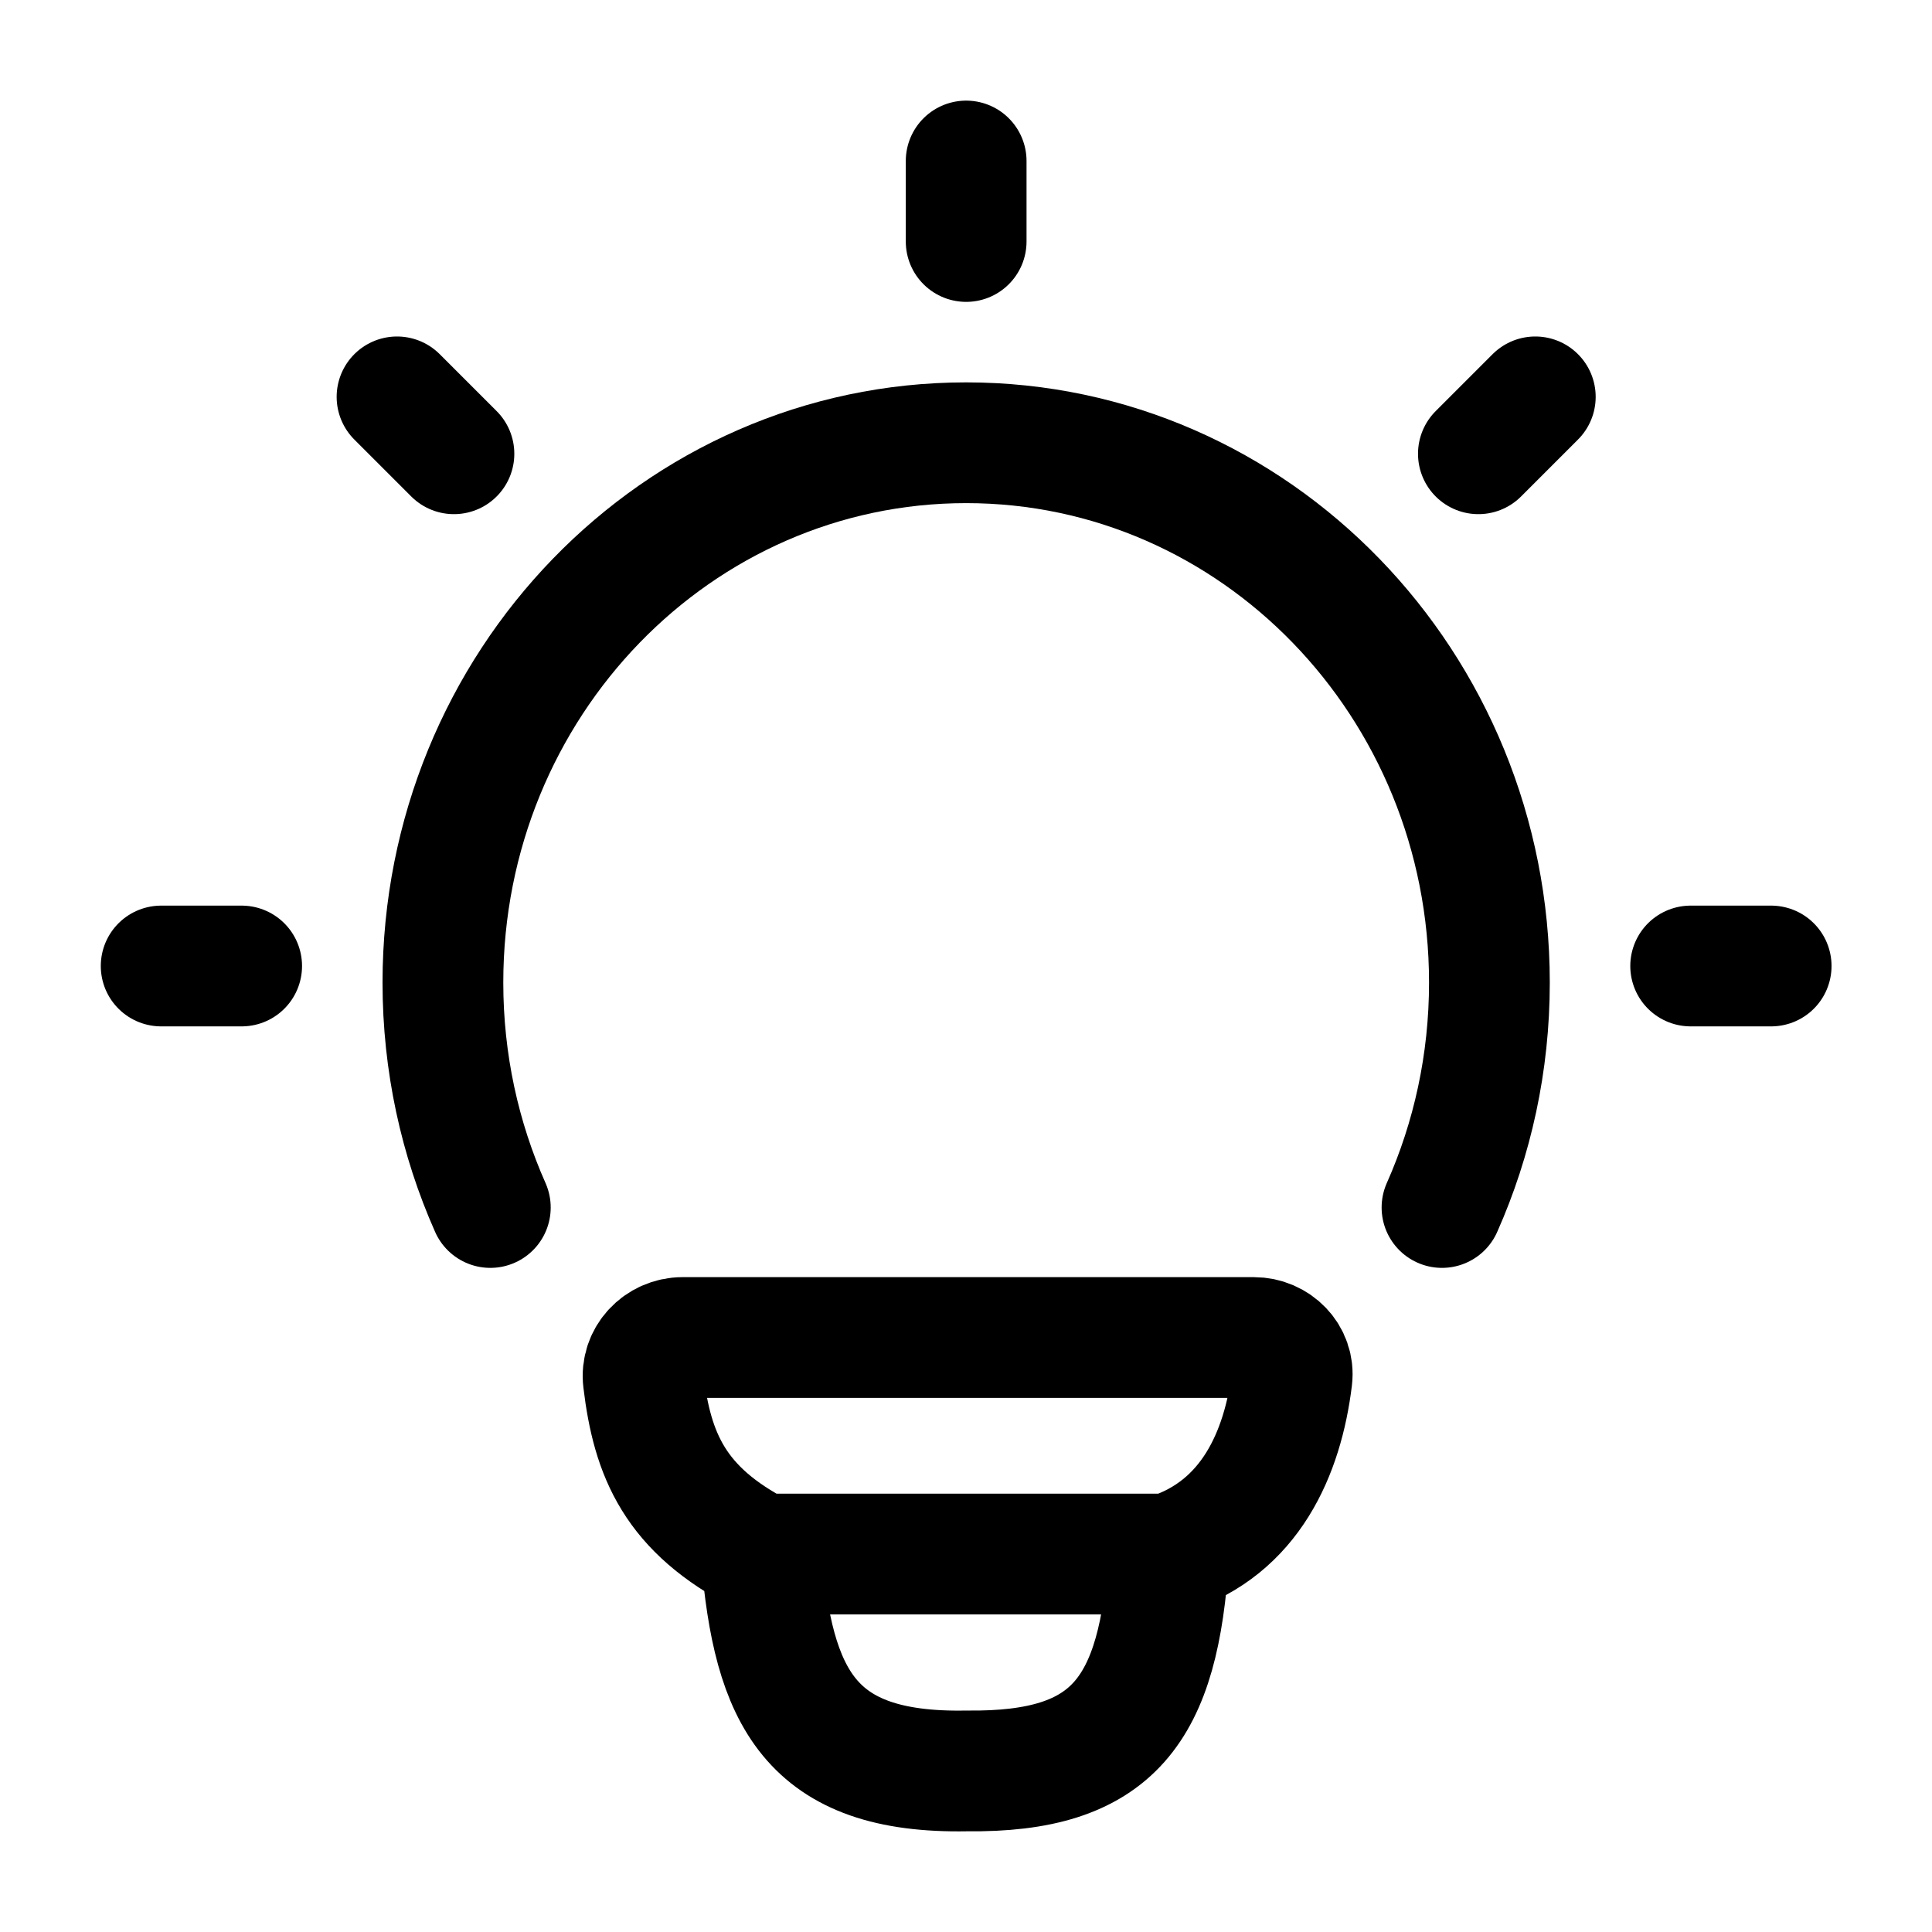 <svg width="24" height="24" viewBox="0 0 24 24" fill="none" xmlns="http://www.w3.org/2000/svg">
    <path class="pr-icon-duotone-secondary" d="M14.464 19.895L14.575 19.316H9.432L9.542 19.895C9.664 20.527 9.724 20.844 9.86 21.094C10.07 21.48 10.41 21.771 10.815 21.911C11.076 22.001 11.385 22.001 12.003 22.001C12.621 22.001 12.93 22.001 13.192 21.911C13.596 21.771 13.936 21.48 14.146 21.094C14.282 20.844 14.342 20.527 14.464 19.895Z"/>
    <path class="pr-icon-duotone-secondary" d="M12.002 5.5C8.412 5.5 5.502 8.502 5.502 12.206C5.502 13.818 6.502 16 8.002 18.044L8.893 17.154H12.002H15.335L16.002 18.044C17.502 16 18.502 13.852 18.502 12.206C18.502 8.502 15.592 5.5 12.002 5.5Z"/>
    <path d="M14.519 19.305C15.53 18.979 15.935 18.054 16.049 17.124C16.083 16.846 15.854 16.615 15.574 16.615L8.479 16.615C8.19 16.616 7.957 16.861 7.992 17.149C8.103 18.077 8.385 18.755 9.456 19.305M14.519 19.305C14.519 19.305 9.632 19.305 9.456 19.305M14.519 19.305C14.398 21.25 13.836 22.021 12.009 21.999C10.055 22.035 9.605 21.083 9.456 19.305" stroke="currentColor" stroke-width="1.5" stroke-linecap="round" stroke-linejoin="round"/>
    <path d="M6.091 15C5.713 14.149 5.502 13.203 5.502 12.206C5.502 8.502 8.412 5.5 12.002 5.5C15.592 5.5 18.502 8.502 18.502 12.206C18.502 13.203 18.291 14.149 17.913 15" stroke="currentColor" stroke-width="1.5" stroke-linecap="round"/>
    <path d="M12.002 2V3" stroke="currentColor" stroke-width="1.5" stroke-linecap="round" stroke-linejoin="round"/>
    <path d="M22.002 12H21.002" stroke="currentColor" stroke-width="1.5" stroke-linecap="round" stroke-linejoin="round"/>
    <path d="M3.002 12H2.002" stroke="currentColor" stroke-width="1.5" stroke-linecap="round" stroke-linejoin="round"/>
    <path d="M19.072 4.93L18.365 5.637" stroke="currentColor" stroke-width="1.5" stroke-linecap="round" stroke-linejoin="round"/>
    <path d="M5.639 5.637L4.932 4.93" stroke="currentColor" stroke-width="1.5" stroke-linecap="round" stroke-linejoin="round"/>
</svg>
